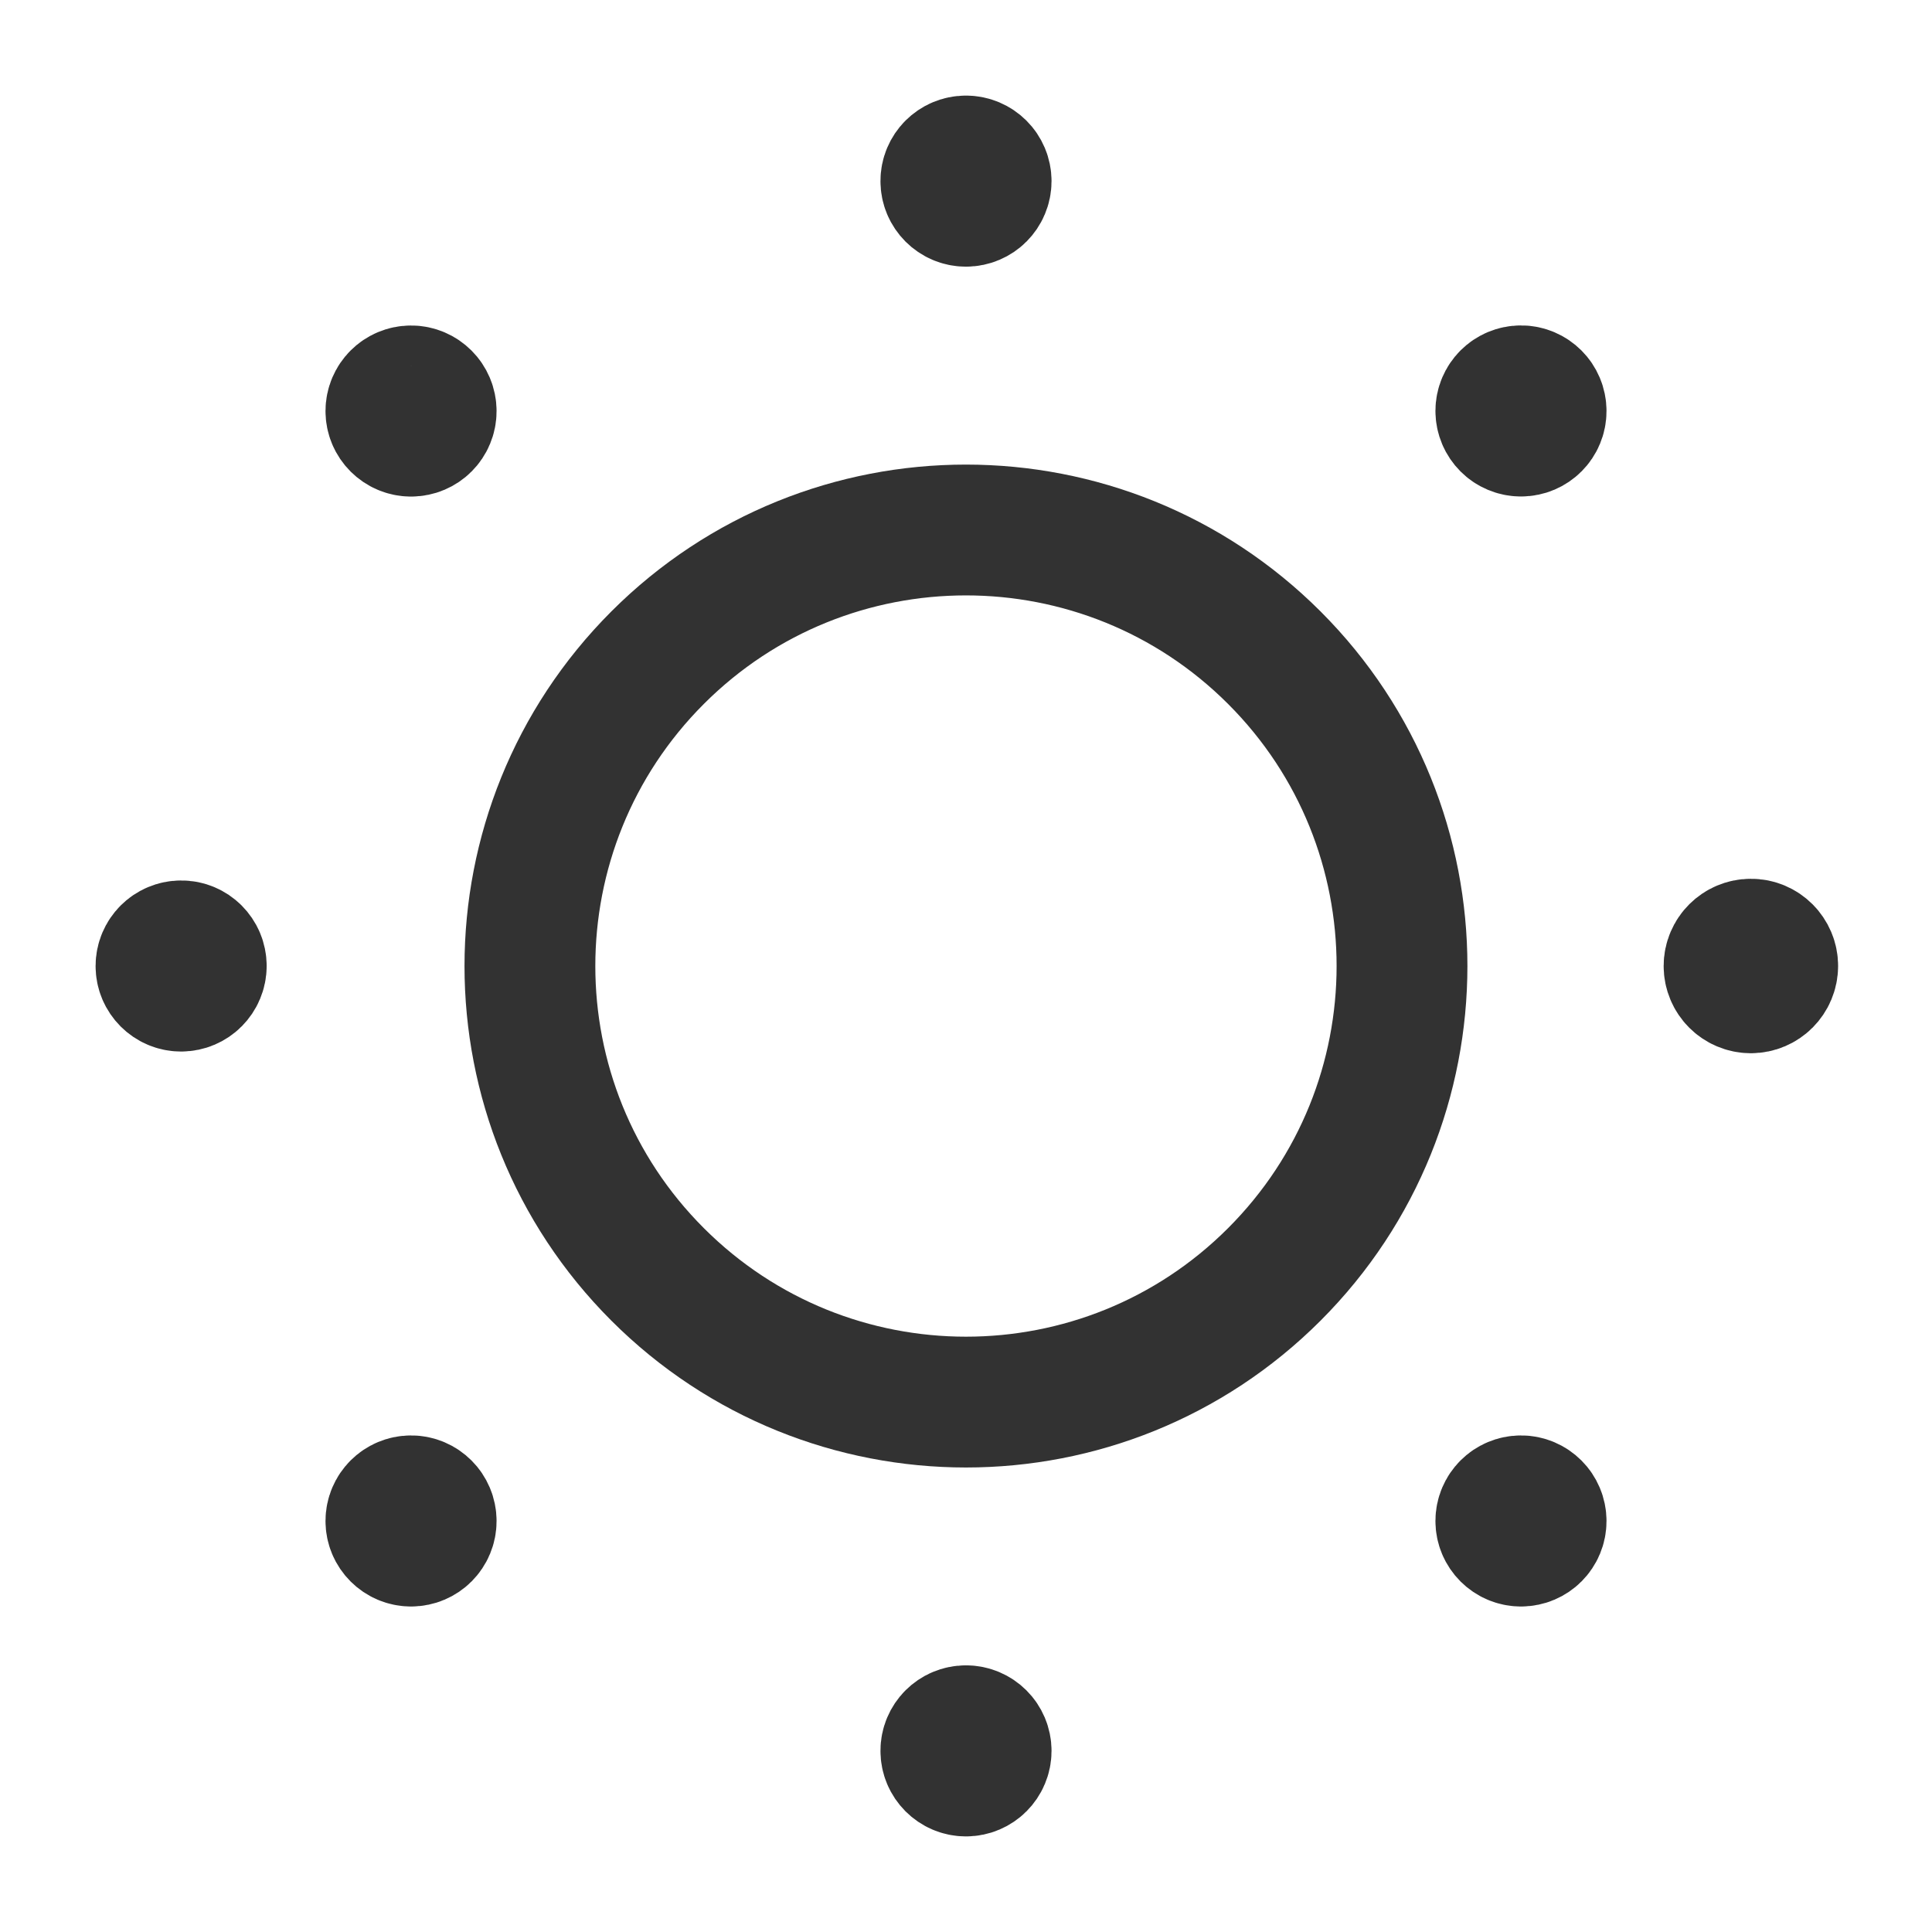 <?xml version="1.0" encoding="UTF-8"?><svg version="1.1" viewBox="0 0 24 24" xmlns="http://www.w3.org/2000/svg" xmlns:xlink="http://www.w3.org/1999/xlink"><!--Generated by IJSVG (https://github.com/iconjar/IJSVG)--><g stroke-linecap="round" stroke-width="1.625" stroke="#323232" fill="none" stroke-linejoin="round"><path d="M15.83,8.17c2.115,2.115 2.115,5.545 0,7.661c-2.115,2.115 -5.545,2.115 -7.661,0c-2.115,-2.115 -2.115,-5.545 0,-7.661c2.115,-2.115 5.545,-2.115 7.661,0"></path><path d="M11.999,2c-0.138,0 -0.25,0.112 -0.249,0.25c0,0.138 0.112,0.25 0.25,0.25c0.138,0 0.25,-0.112 0.25,-0.25c0,-0.138 -0.112,-0.25 -0.251,-0.25"></path><path d="M11.999,21.5c-0.138,0 -0.25,0.112 -0.249,0.25c0,0.138 0.112,0.25 0.25,0.25c0.138,0 0.25,-0.112 0.25,-0.25c0,-0.138 -0.112,-0.25 -0.251,-0.25"></path><path d="M22.021,11.999c0,-0.149 -0.121,-0.271 -0.271,-0.27c-0.149,0 -0.271,0.121 -0.271,0.271c0,0.149 0.121,0.271 0.271,0.271c0.15,0 0.271,-0.121 0.271,-0.272"></path><path d="M2.5,11.999c0,-0.138 -0.112,-0.25 -0.25,-0.249c-0.138,0 -0.25,0.112 -0.25,0.25c0,0.138 0.112,0.25 0.25,0.25c0.138,0 0.25,-0.112 0.25,-0.251"></path><path d="M18.895,5.355c0.138,0 0.25,-0.112 0.249,-0.25c0,-0.138 -0.112,-0.25 -0.25,-0.25c-0.138,0 -0.25,0.112 -0.25,0.25c0.001,0.139 0.112,0.25 0.251,0.25"></path><path d="M5.107,19.144c0.138,0 0.25,-0.112 0.249,-0.25c0,-0.138 -0.112,-0.25 -0.25,-0.25c-0.138,0 -0.25,0.112 -0.25,0.25c0,0.138 0.112,0.25 0.251,0.25"></path><path d="M18.895,19.144c0.138,0 0.25,-0.112 0.249,-0.25c0,-0.138 -0.112,-0.25 -0.25,-0.25c-0.138,0 -0.25,0.112 -0.25,0.25c0,0.138 0.112,0.25 0.251,0.25"></path><path d="M5.107,5.356c0.138,0 0.25,-0.112 0.249,-0.25c0,-0.138 -0.112,-0.25 -0.25,-0.25c-0.138,0 -0.25,0.112 -0.25,0.25c0,0.138 0.112,0.25 0.251,0.25"></path></g><path fill="none" d="M0,0h24v24h-24Z"></path></svg>